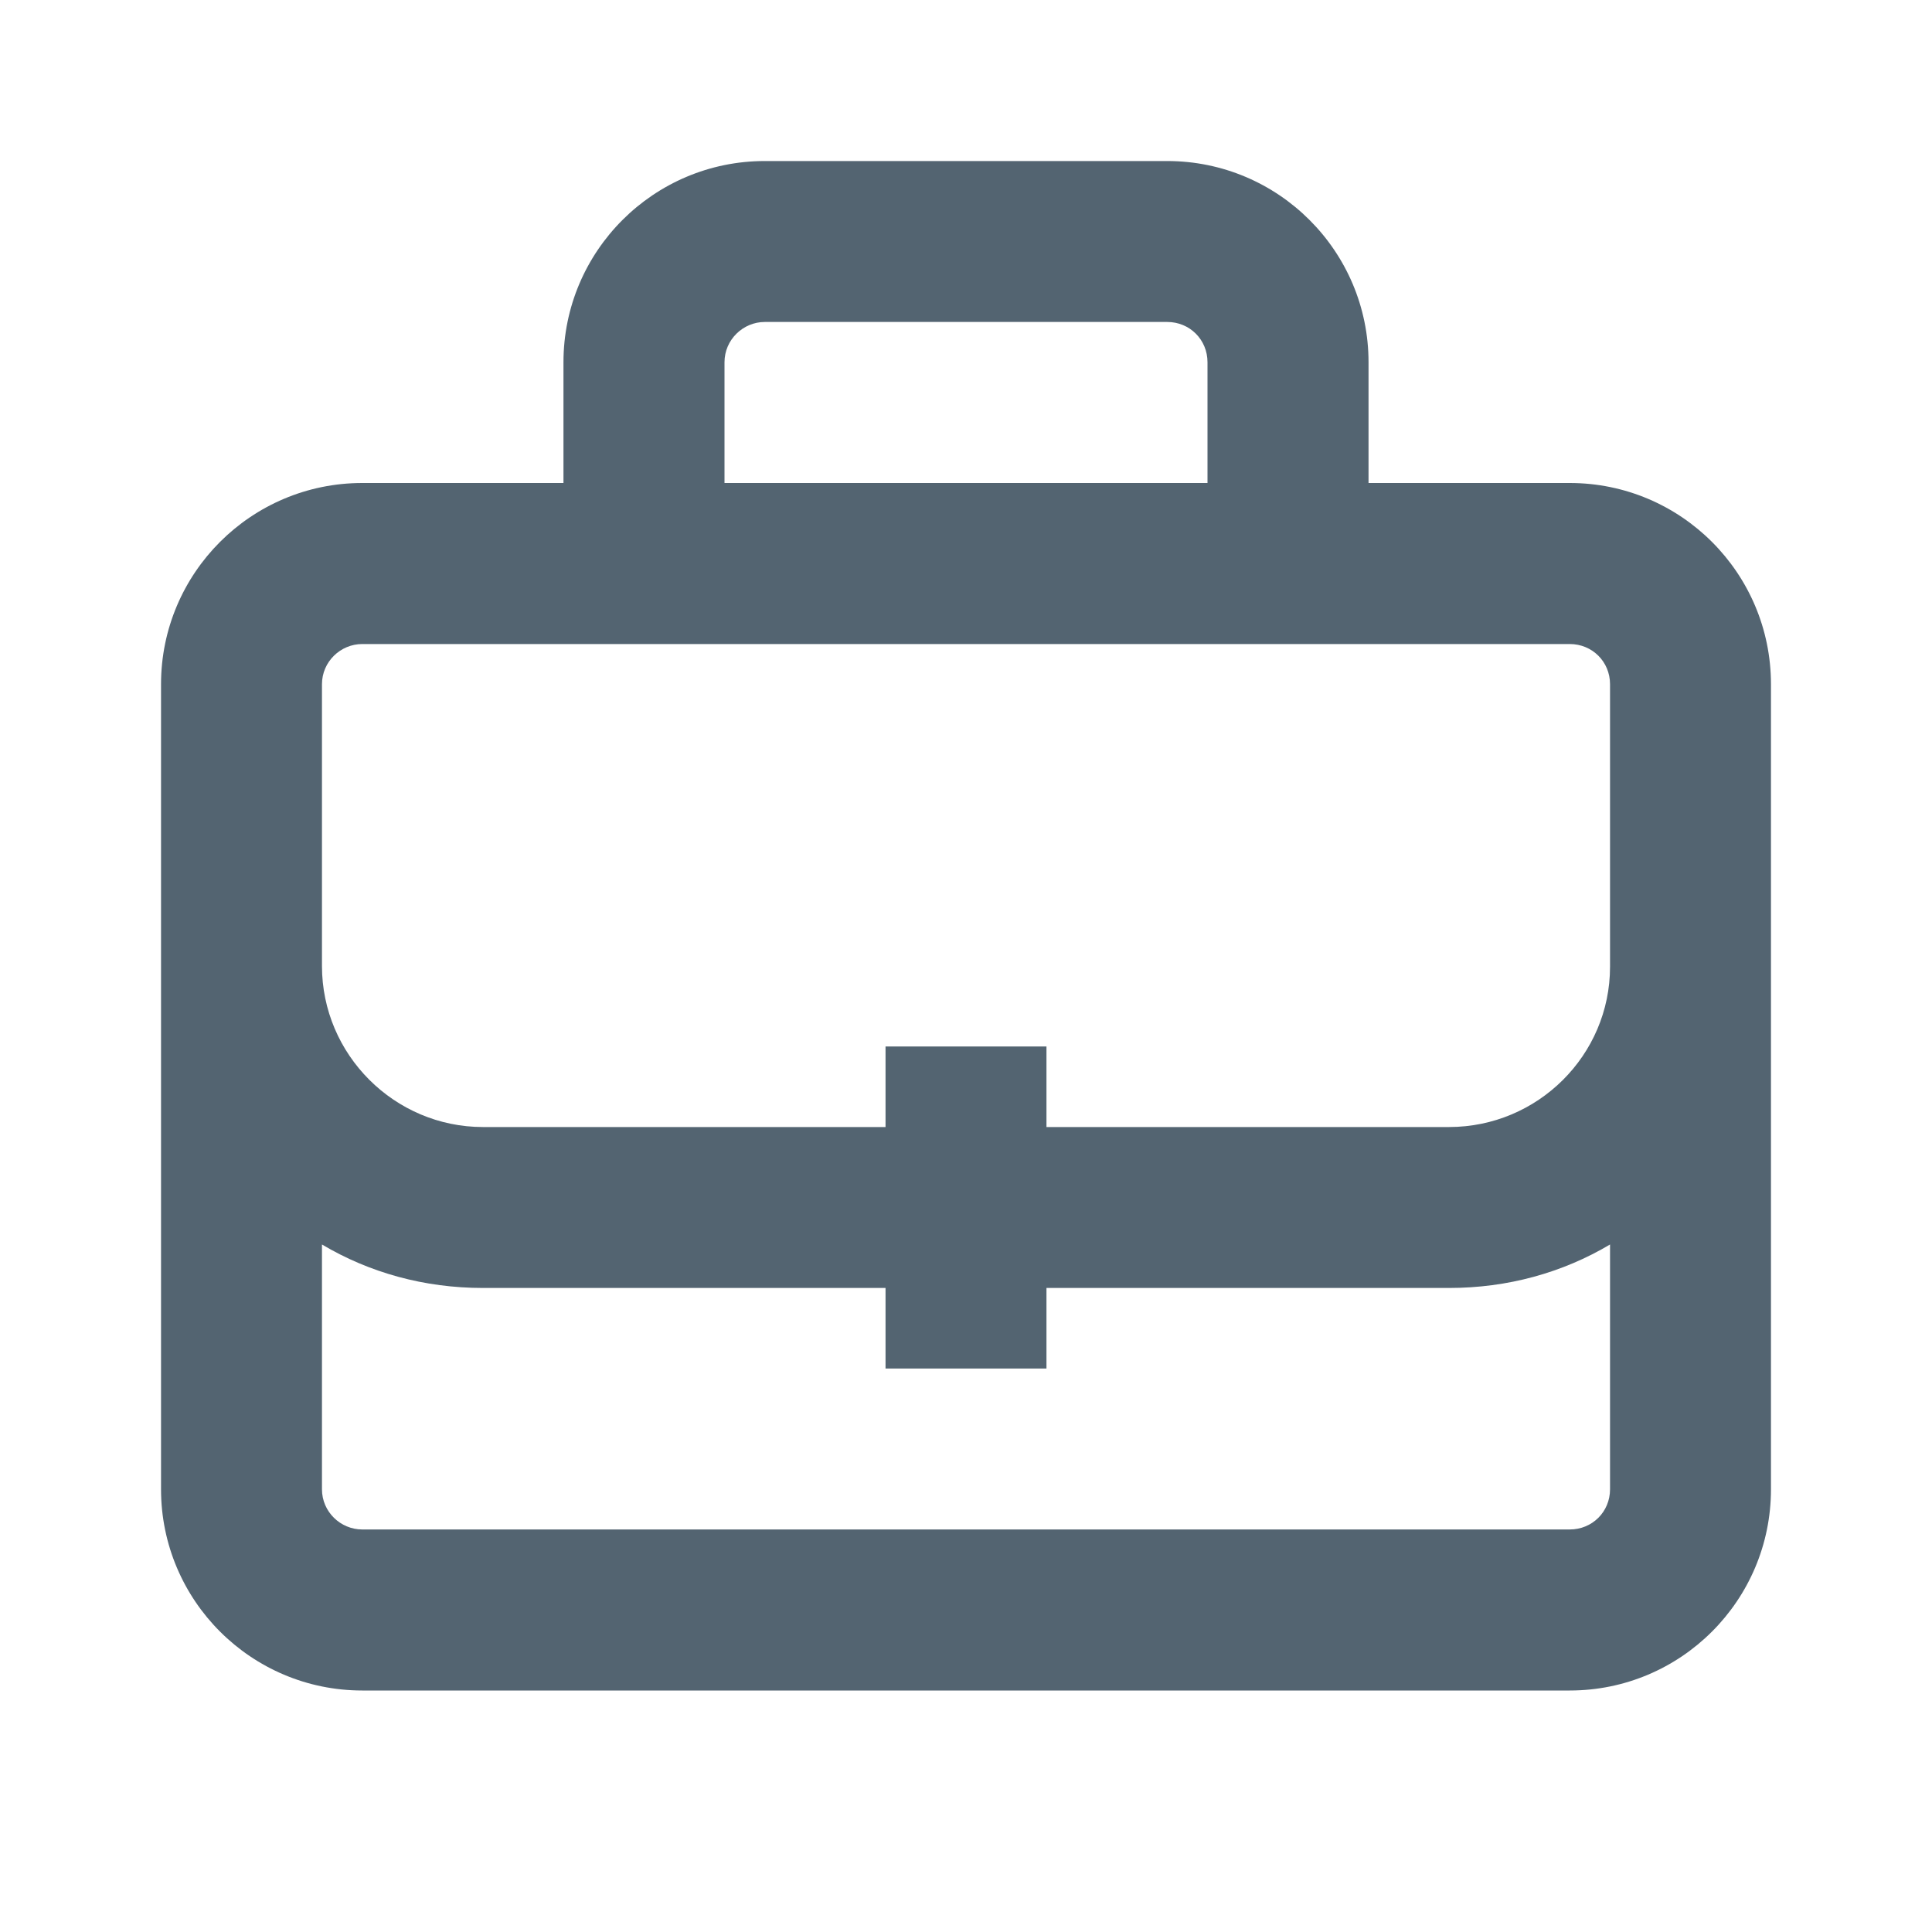 <svg width="20" height="20" viewBox="0 0 20 20" fill="none" xmlns="http://www.w3.org/2000/svg">
<path d="M16.25 5H14.167V3.75C14.167 2.6 13.233 1.667 12.083 1.667H7.917C6.767 1.667 5.833 2.6 5.833 3.75V5H3.75C2.6 5 1.667 5.933 1.667 7.083V15.417C1.667 16.567 2.6 17.5 3.75 17.5H16.25C17.4 17.5 18.333 16.567 18.333 15.417V7.083C18.333 5.933 17.4 5 16.25 5ZM7.5 3.75C7.5 3.517 7.692 3.333 7.917 3.333H12.083C12.317 3.333 12.5 3.517 12.5 3.75V5H7.5V3.75ZM16.667 15.417C16.667 15.65 16.483 15.833 16.25 15.833H3.75C3.525 15.833 3.333 15.65 3.333 15.417V12.883C3.825 13.175 4.392 13.333 5 13.333H9.167V14.167H10.833V13.333H15C15.608 13.333 16.175 13.175 16.667 12.883V15.417ZM16.667 10.008C16.667 10.925 15.917 11.667 15 11.667H10.833V10.833H9.167V11.667H5C4.083 11.667 3.333 10.917 3.333 10V7.083C3.333 6.85 3.525 6.667 3.75 6.667H16.25C16.483 6.667 16.667 6.85 16.667 7.083V10.008Z" fill="#536471"/>
</svg>
